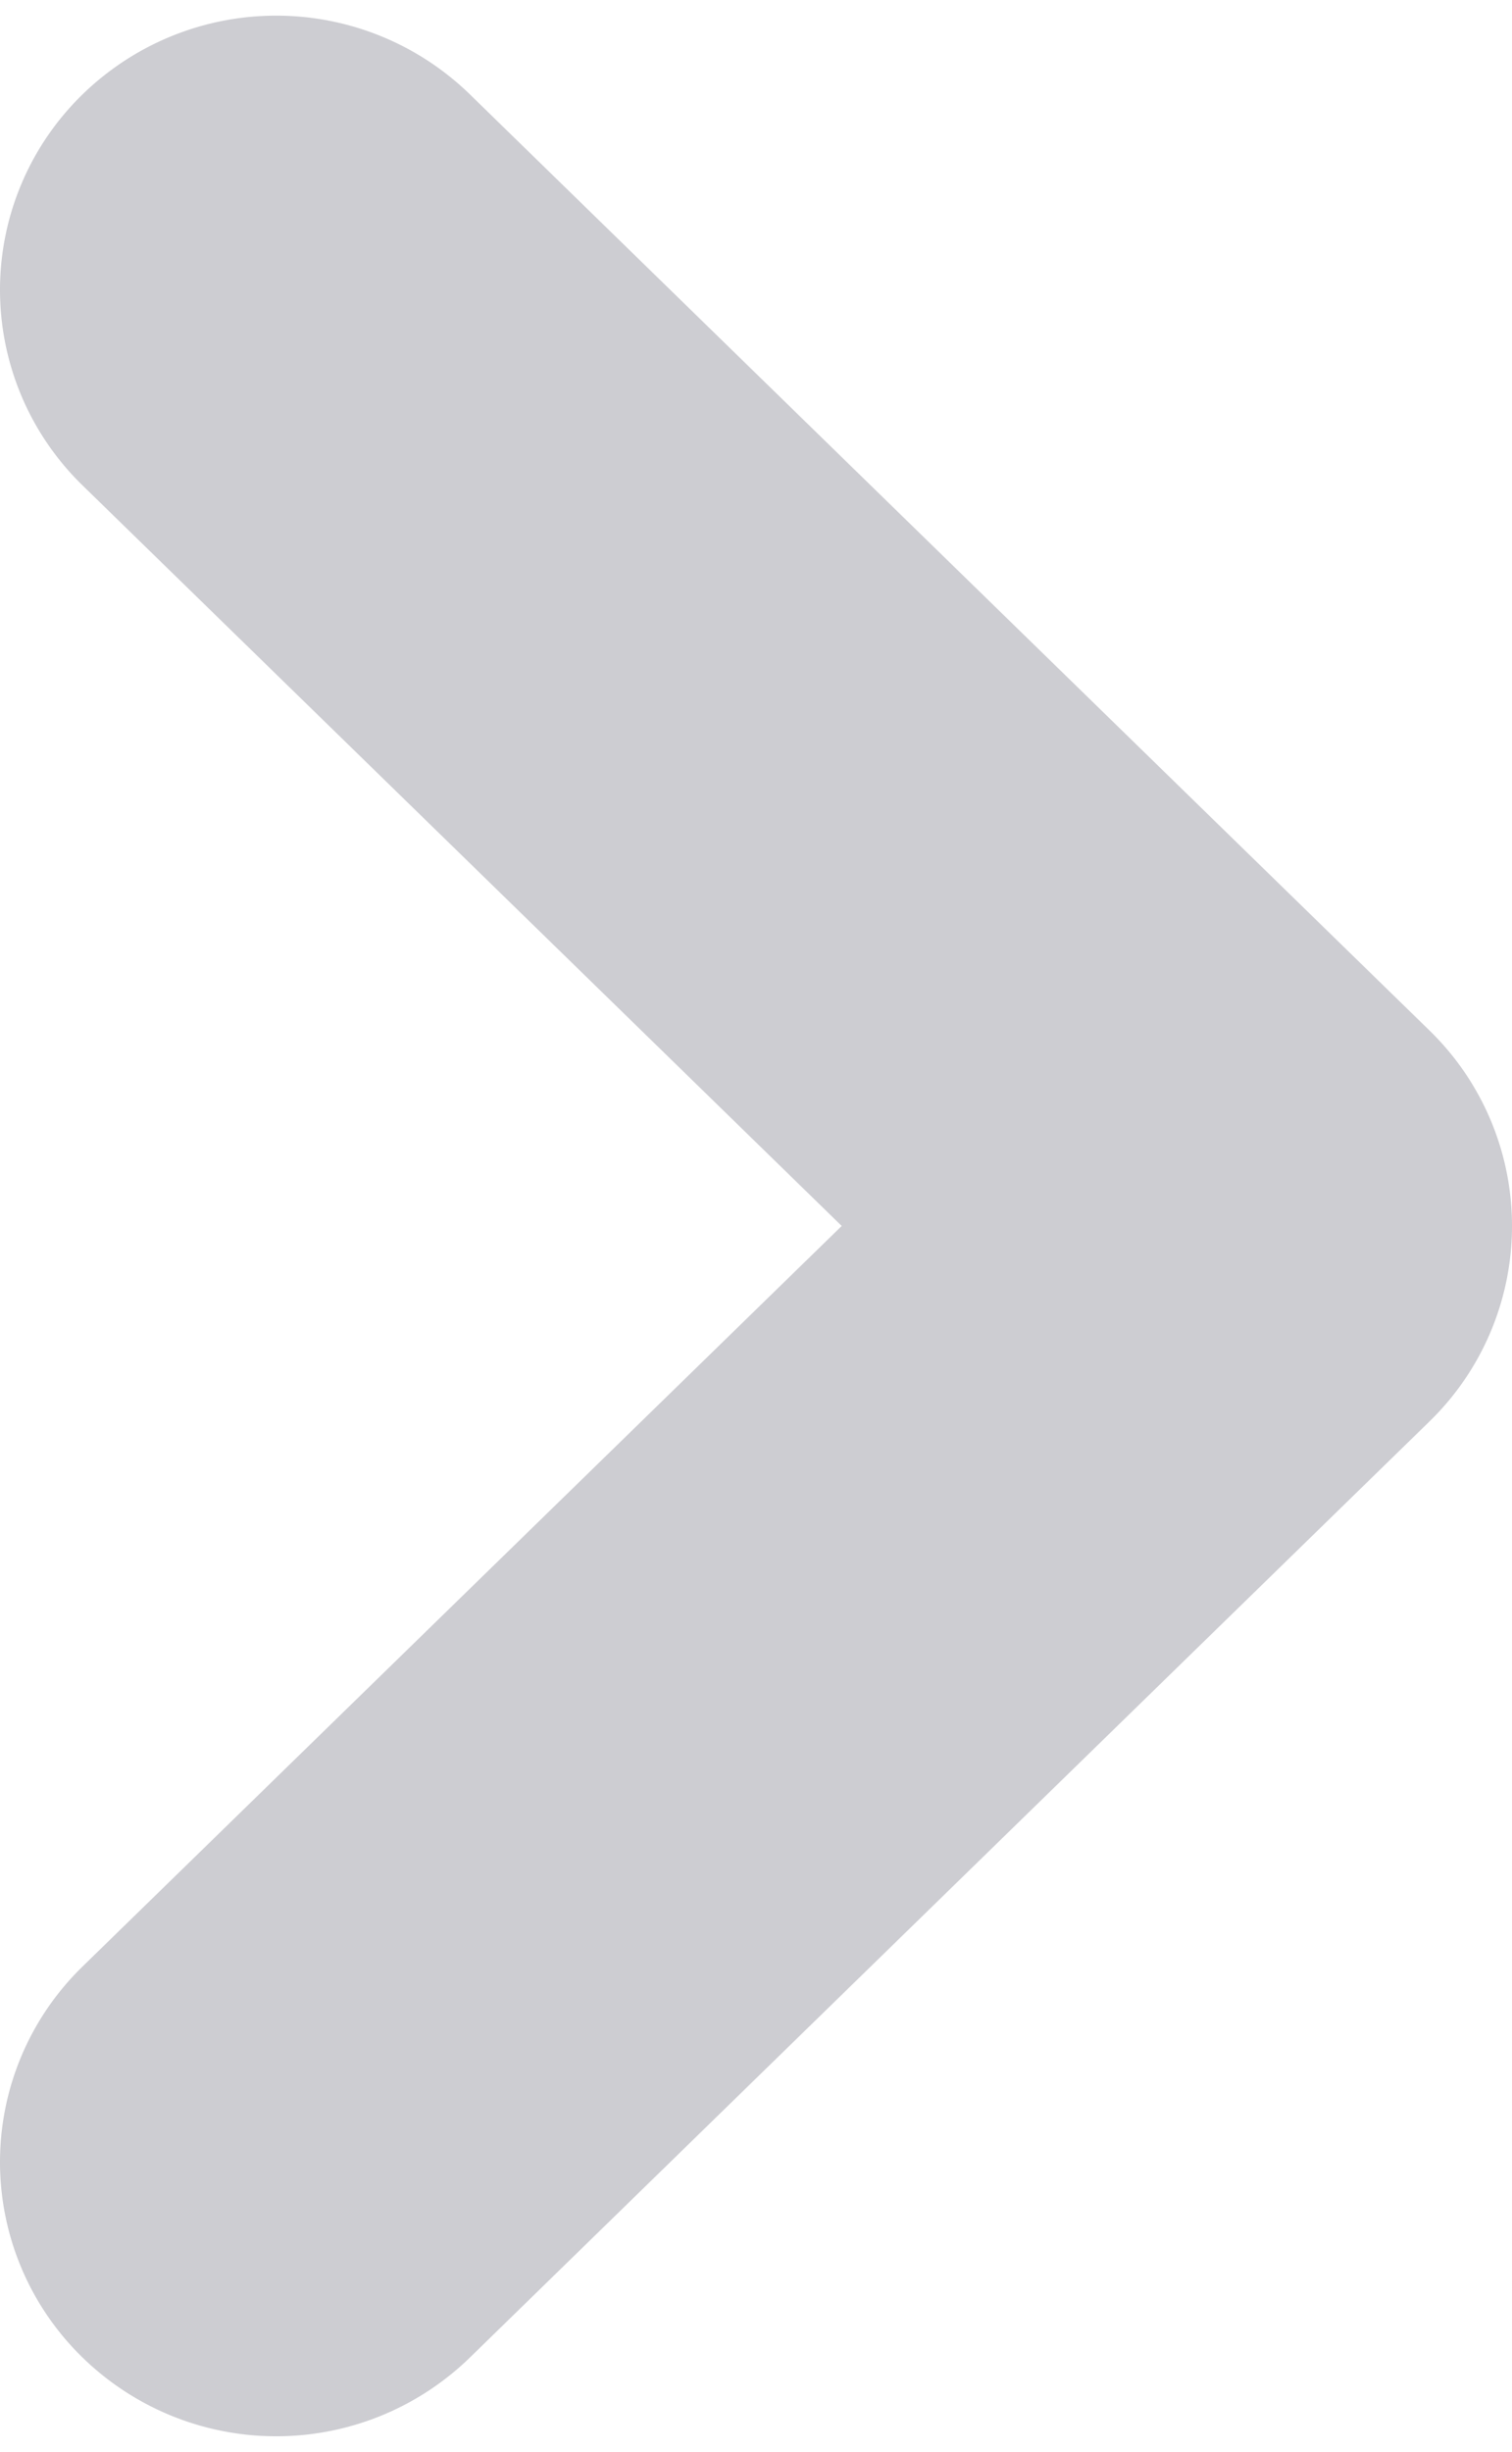 <svg xmlns="http://www.w3.org/2000/svg" width="8" height="12.967" viewBox="0 0 8 12.967"><defs><style>.a{fill:#cdcdd2;stroke:#cdcdd2;stroke-width:2px;}</style></defs><g transform="translate(1 11.883) rotate(-90)"><g transform="translate(0 0)"><path class="a" d="M.132.135a.442.442,0,0,1,.636,0L5.4,4.886,10.032.135a.442.442,0,0,1,.636,0,.469.469,0,0,1,0,.653L5.718,5.865a.442.442,0,0,1-.636,0L.132.788A.469.469,0,0,1,.132.135Z" transform="translate(0 0)"/></g></g></svg>